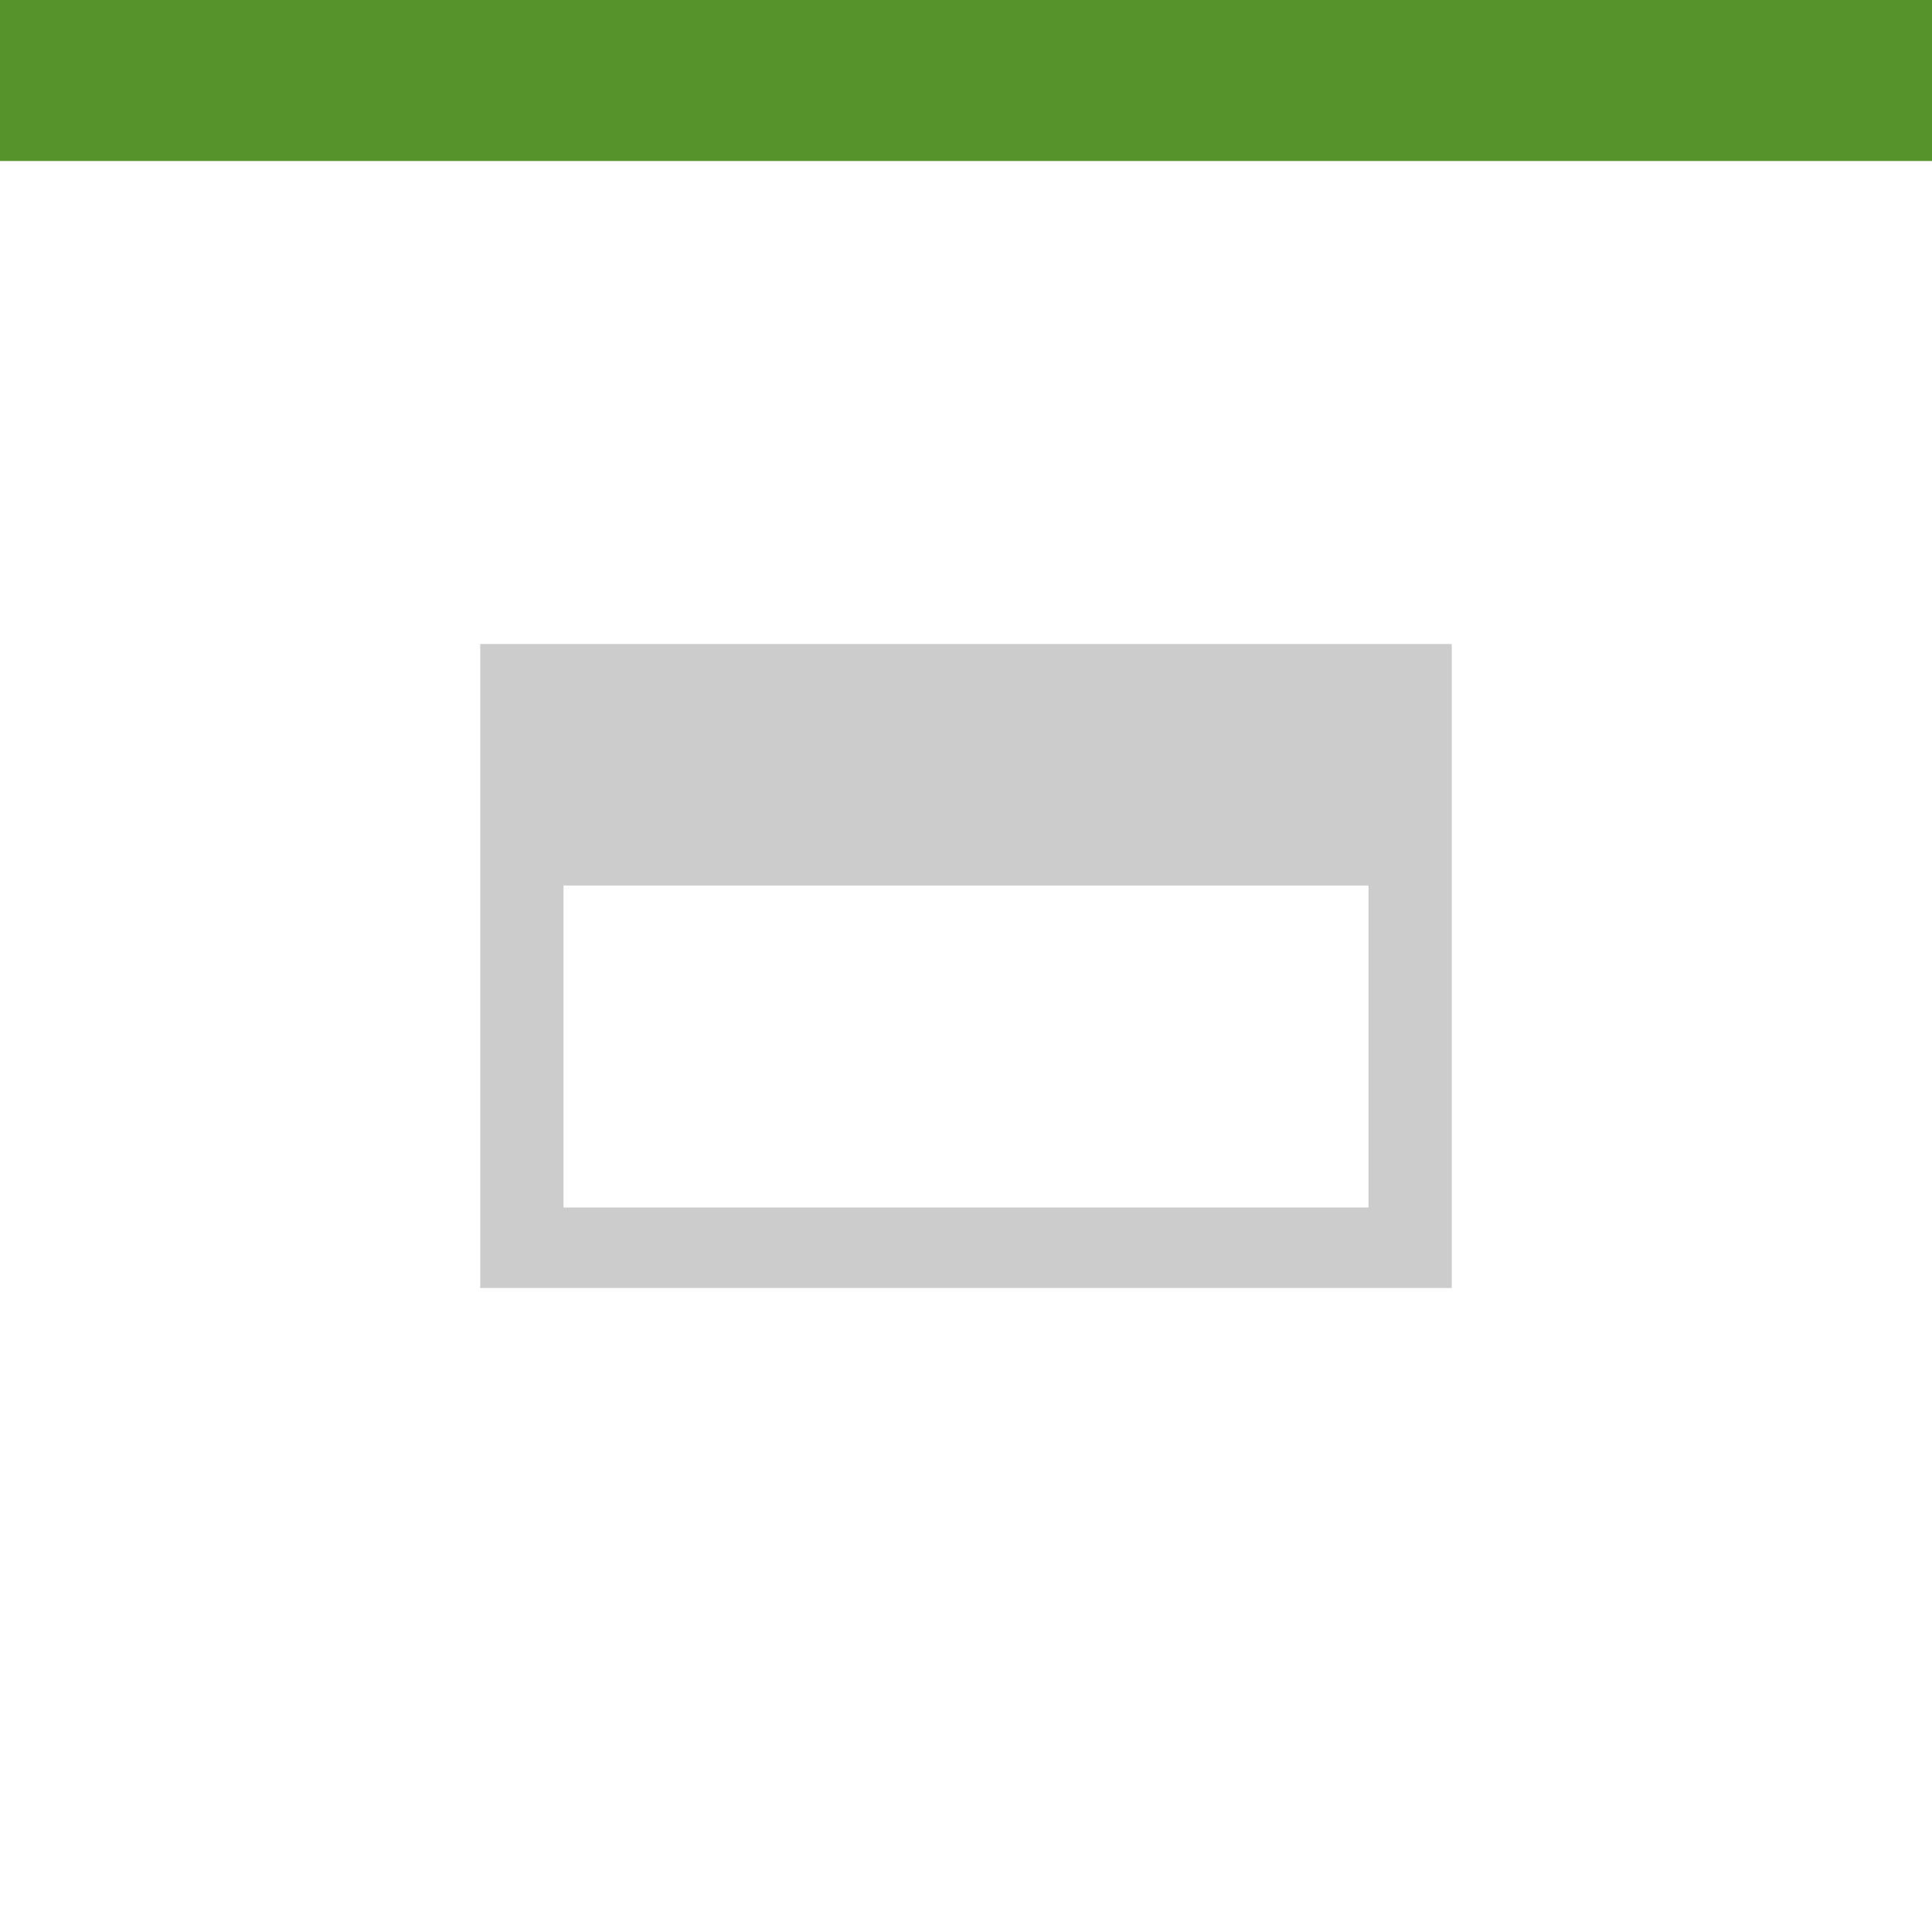 <?xml version="1.0" encoding="UTF-8" standalone="no"?>
<svg
   xmlns:dc="http://purl.org/dc/elements/1.1/"
   xmlns:cc="http://creativecommons.org/ns#"
   xmlns:rdf="http://www.w3.org/1999/02/22-rdf-syntax-ns#"
   xmlns:svg="http://www.w3.org/2000/svg"
   xmlns="http://www.w3.org/2000/svg"
   xmlns:sodipodi="http://sodipodi.sourceforge.net/DTD/sodipodi-0.dtd"
   xmlns:inkscape="http://www.inkscape.org/namespaces/inkscape"
   version="1.1"
   x="0px"
   y="0px"
   width="24px"
   height="24px"
   viewBox="0 0 24 24"
   xml:space="preserve"
   id="svg2"
   inkscape:version="0.48.5 r10040"
   sodipodi:docname="maximize_focused_pressed.svg"><defs
     id="defs8" /><sodipodi:namedview
     pagecolor="#ffffff"
     bordercolor="#666666"
     borderopacity="1"
     objecttolerance="10"
     gridtolerance="10"
     guidetolerance="10"
     inkscape:pageopacity="0"
     inkscape:pageshadow="2"
     inkscape:window-width="1301"
     inkscape:window-height="744"
     id="namedview6"
     showgrid="true"
     inkscape:snap-bbox="true"
     inkscape:bbox-nodes="true"
     inkscape:object-paths="true"
     inkscape:object-nodes="true"
     inkscape:snap-intersection-paths="true"
     inkscape:snap-smooth-nodes="true"
     inkscape:snap-bbox-midpoints="true"
     inkscape:snap-bbox-edge-midpoints="true"
     inkscape:bbox-paths="true"
     inkscape:zoom="9.8333333"
     inkscape:cx="31.678805"
     inkscape:cy="10.989683"
     inkscape:window-x="65"
     inkscape:window-y="24"
     inkscape:window-maximized="1"
     inkscape:current-layer="svg2"><inkscape:grid
       type="xygrid"
       id="grid3339" /></sodipodi:namedview><path
     d="m 17,15 -10,0 0,-4 10,0 z m 1.034,-7 -12.068,0 0,8 12.068,0 z"
     id="path4"
     inkscape:connector-curvature="0"
     style="fill:#cccccc"
     sodipodi:nodetypes="cccccccccc" /><path
     style="opacity:1;fill:#56932b;fill-opacity:1;stroke:none;stroke-opacity:1"
     d="M 0,0 24,0 24,2 0,2 Z"
     id="rect3418" /></svg>